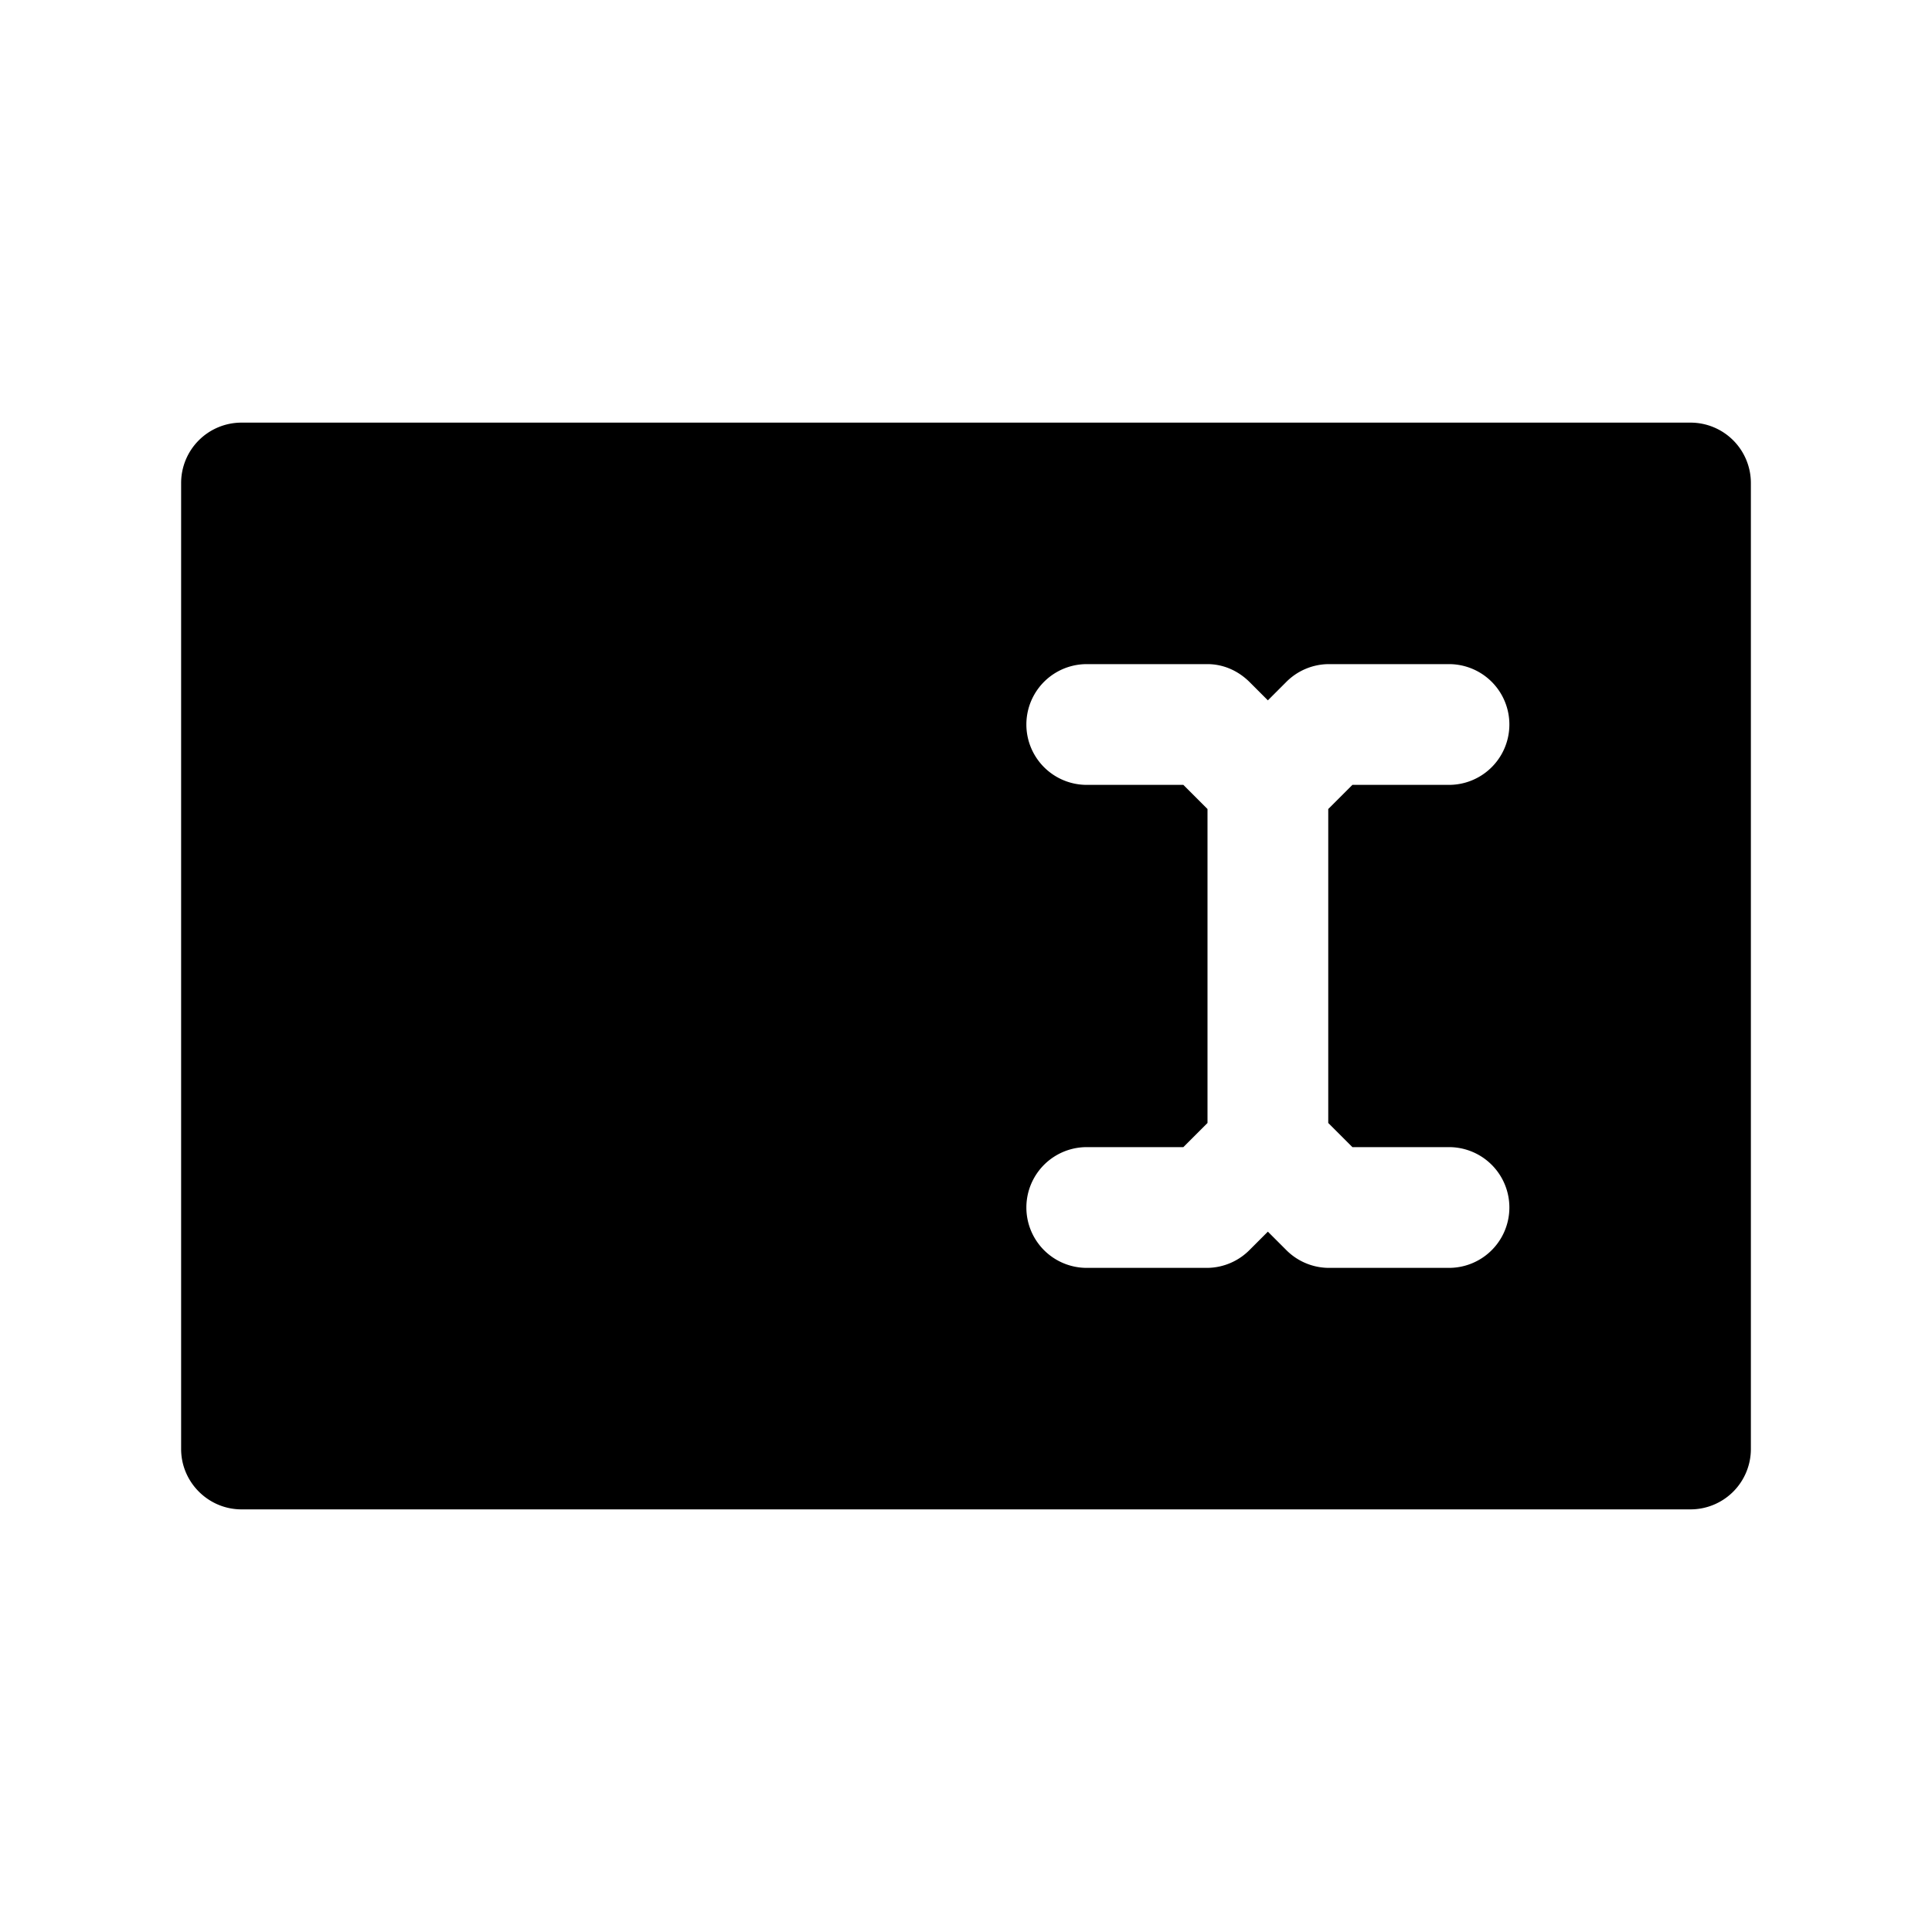 <svg xmlns="http://www.w3.org/2000/svg" viewBox="0 0 64 64">
  <path d="M56 14H8a2 2 0 00-2 2v32c0 1.1.9 2 2 2h48a2 2 0 002-2V16a2 2 0 00-2-2zM44.8 38H48a2 2 0 010 4h-4a2 2 0 01-1.4-.6l-.6-.6-.6.6a2 2 0 01-1.4.6h-4a2 2 0 010-4h3.2l.8-.8V26.8l-.8-.8H36a2 2 0 010-4h4c.5 0 1 .2 1.4.6l.6.6.6-.6A2 2 0 0144 22h4a2 2 0 010 4h-3.2l-.8.8v10.4l.8.8z"/>
</svg>
